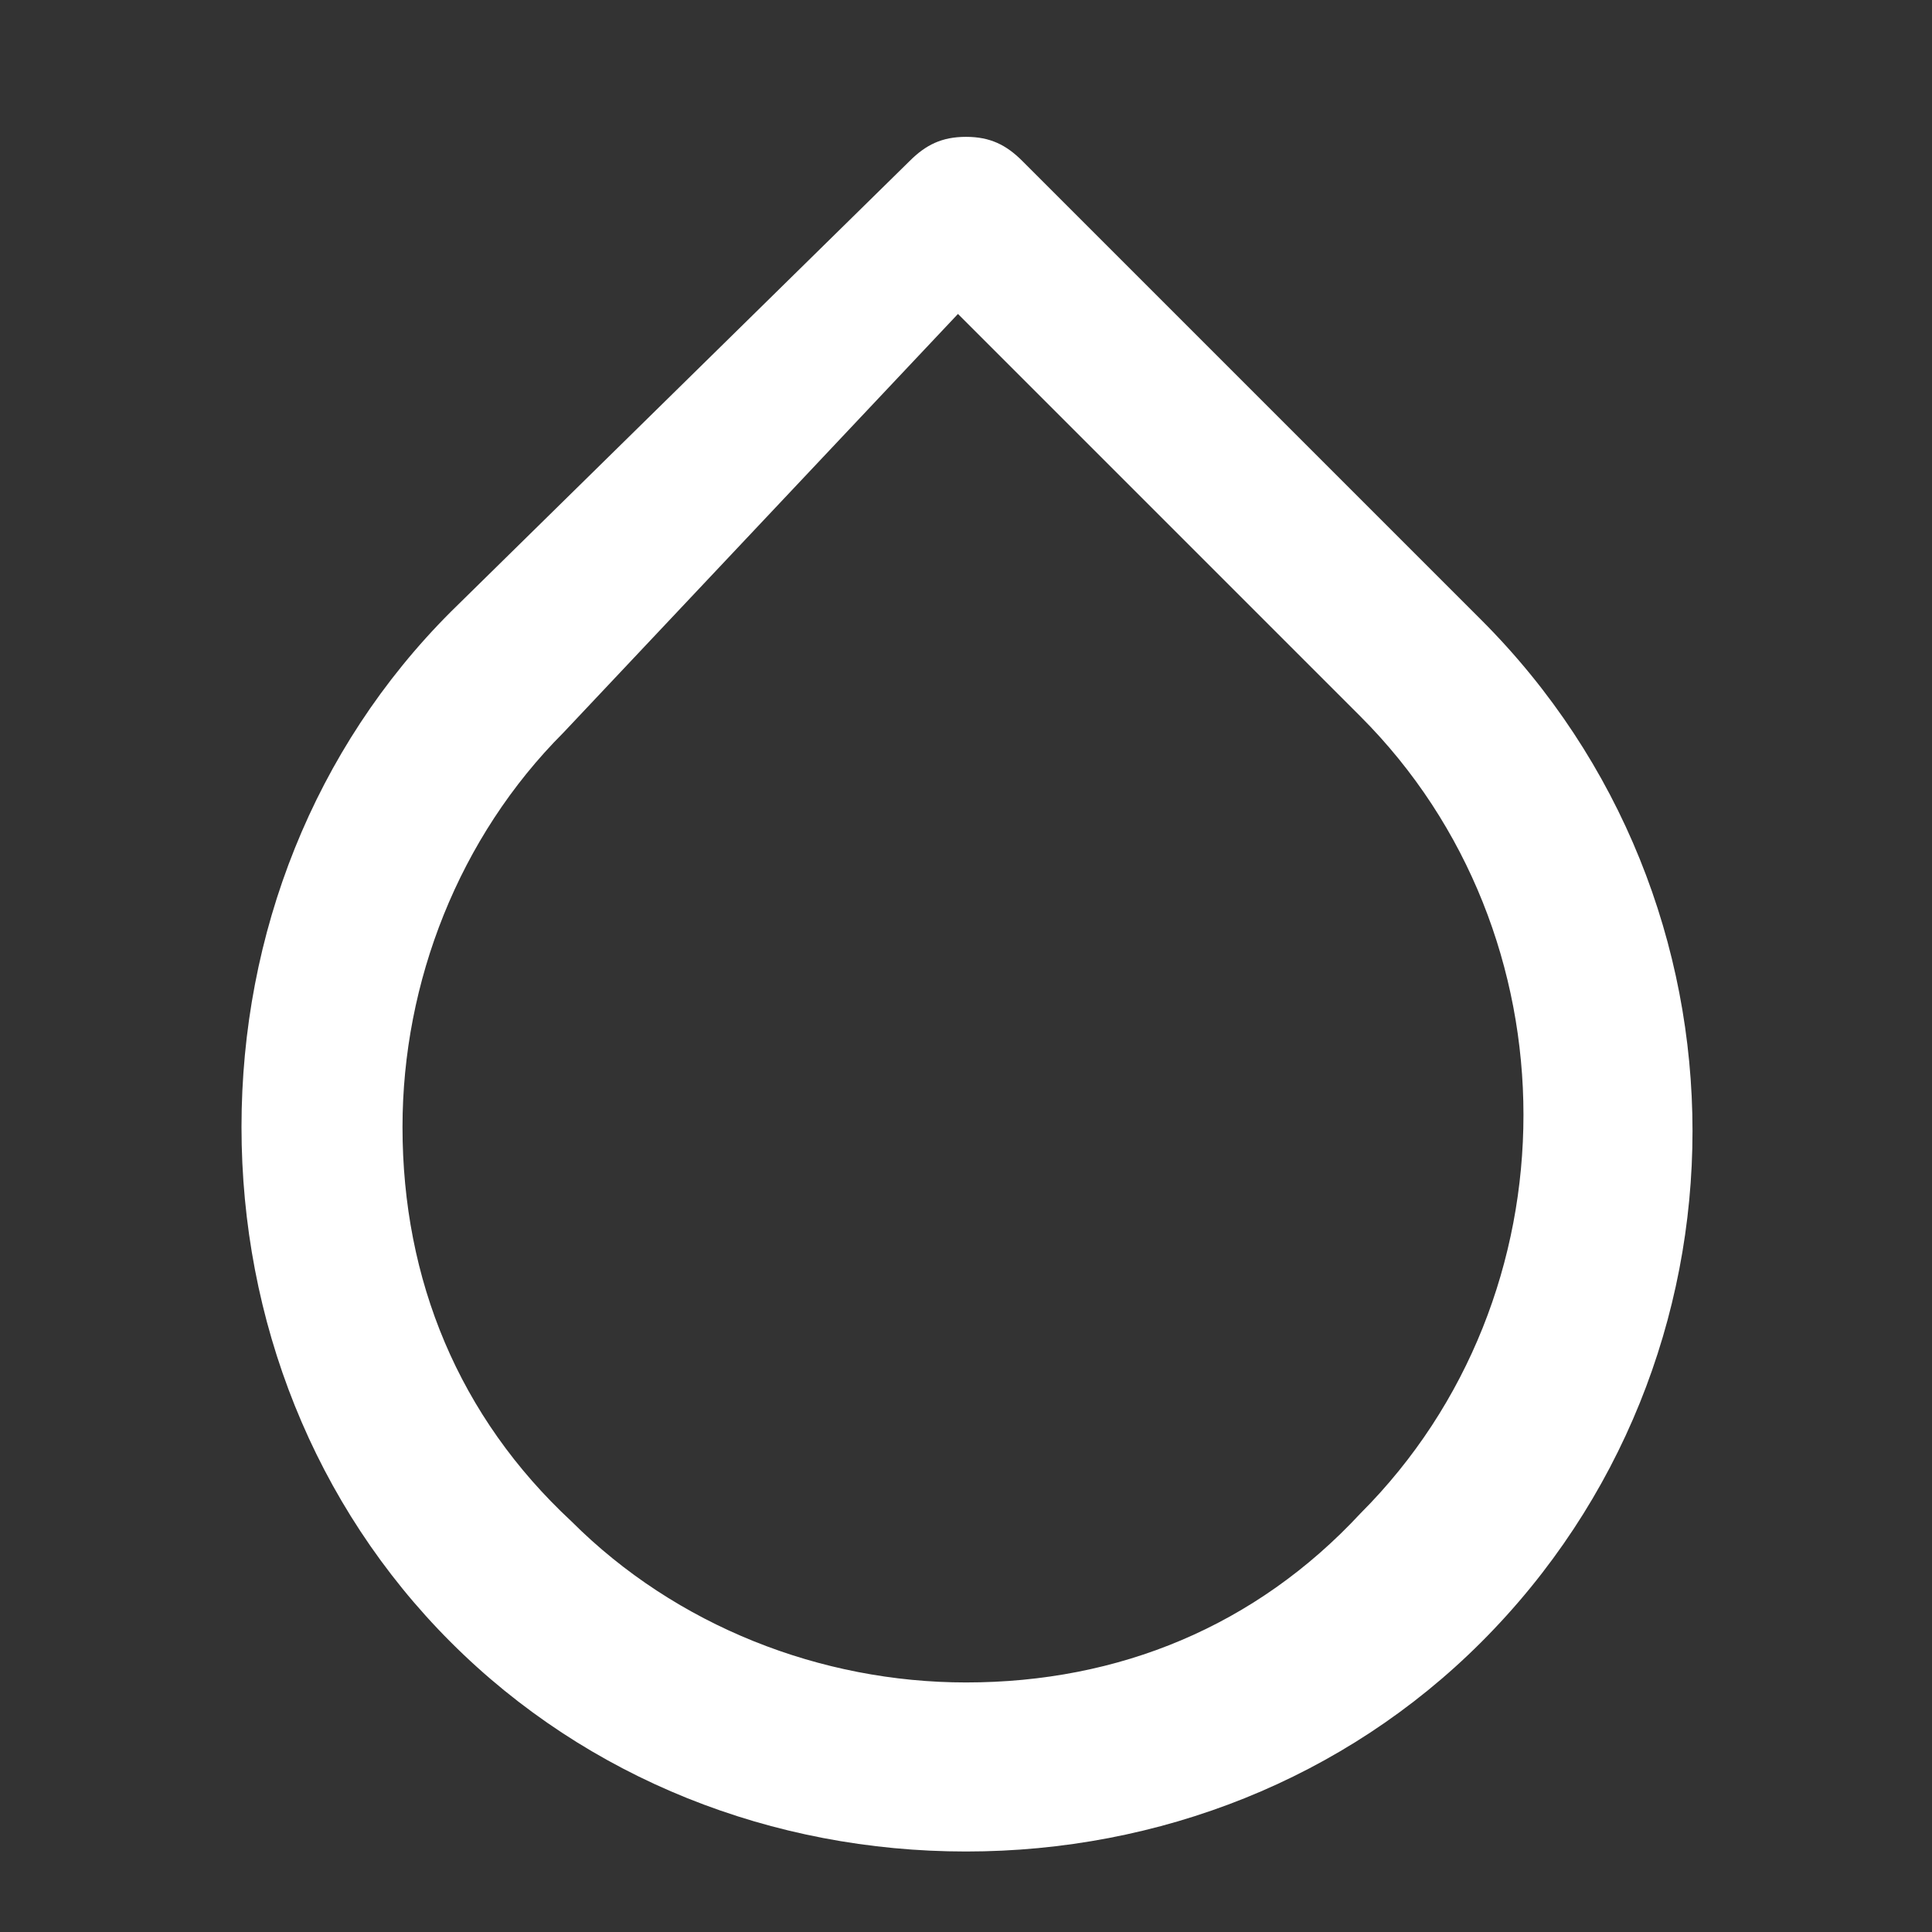 <svg xmlns="http://www.w3.org/2000/svg" viewBox="0 0 24 24" fill="#ffffff"><rect x="0" y="0" width="24" height="24" fill="#333333" stroke="none"/><path d="M12 23c-2.4 0-4.7-.9-6.4-2.6C3.9 18.7 3 16.4 3 14c0-2.4.9-4.7 2.6-6.4L11.3 2c.2-.2.4-.3.7-.3.3 0 .5.1.7.3l5.7 5.7c3.5 3.5 3.5 9.2 0 12.7-1.7 1.7-4 2.6-6.4 2.6zM7 9.1c-1.3 1.3-2 3.1-2 4.9 0 1.9.7 3.6 2.1 4.9 1.3 1.3 3.1 2 4.9 2 1.9 0 3.6-.7 4.9-2.1 2.7-2.7 2.7-7.2 0-9.9l-5-5L7 9.1c.1 0 0 0 0 0zm-.6-.7z"/></svg>